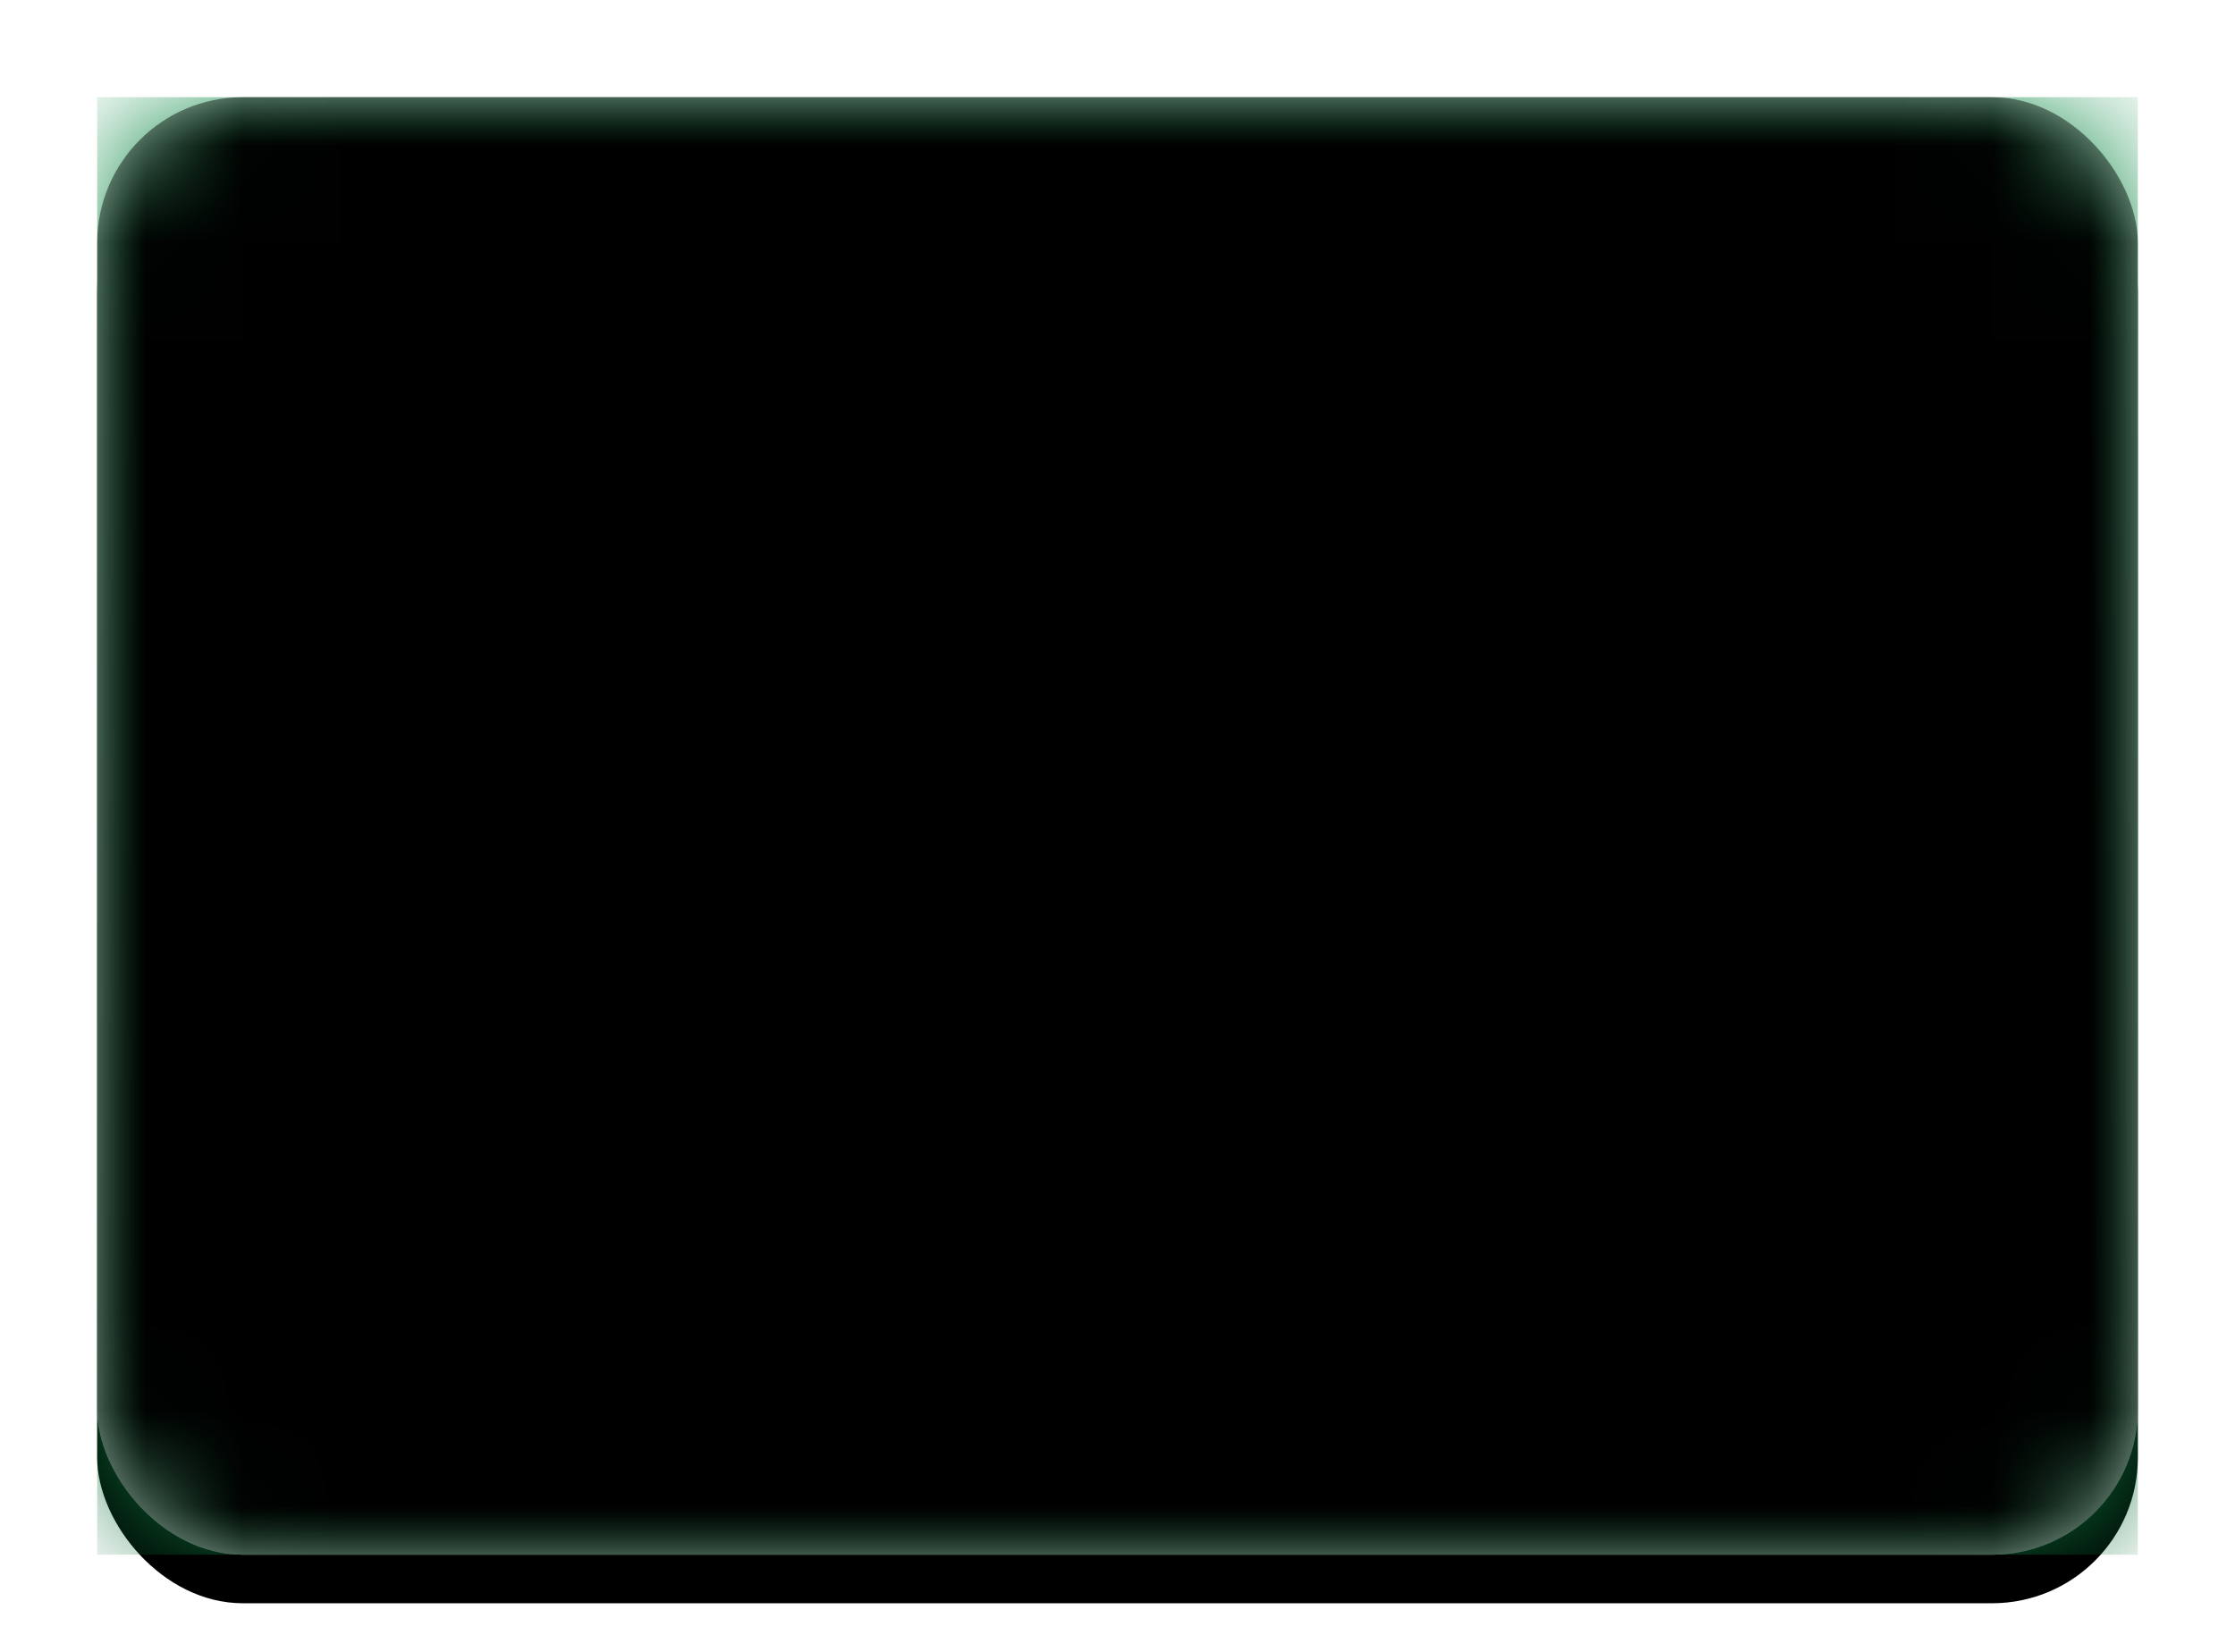 <?xml version="1.0" encoding="UTF-8"?>
<svg width="23px" height="17px" viewBox="0 0 23 17" version="1.1" xmlns="http://www.w3.org/2000/svg" xmlns:xlink="http://www.w3.org/1999/xlink">
    <!-- Generator: Sketch 41.2 (35397) - http://www.bohemiancoding.com/sketch -->
    <title>SA</title>
    <desc>Created with Sketch.</desc>
    <defs>
        <linearGradient x1="50%" y1="0%" x2="50%" y2="100%" id="linearGradient-1">
            <stop stop-color="#FFFFFF" offset="0%"></stop>
            <stop stop-color="#F0F0F0" offset="100%"></stop>
        </linearGradient>
        <filter x="-50%" y="-50%" width="200%" height="200%" filterUnits="objectBoundingBox" id="filter-2">
            <feMorphology radius="0.25" operator="dilate" in="SourceAlpha" result="shadowSpreadOuter1"></feMorphology>
            <feOffset dx="0" dy="0" in="shadowSpreadOuter1" result="shadowOffsetOuter1"></feOffset>
            <feColorMatrix values="0 0 0 0 0   0 0 0 0 0   0 0 0 0 0  0 0 0 0.06 0" type="matrix" in="shadowOffsetOuter1" result="shadowMatrixOuter1"></feColorMatrix>
            <feMerge>
                <feMergeNode in="shadowMatrixOuter1"></feMergeNode>
                <feMergeNode in="SourceGraphic"></feMergeNode>
            </feMerge>
        </filter>
        <rect id="path-3" x="0" y="0" width="21" height="15" rx="1.5"></rect>
        <filter x="-50%" y="-50%" width="200%" height="200%" filterUnits="objectBoundingBox" id="filter-5">
            <feOffset dx="0" dy="0.5" in="SourceAlpha" result="shadowOffsetOuter1"></feOffset>
            <feGaussianBlur stdDeviation="0.5" in="shadowOffsetOuter1" result="shadowBlurOuter1"></feGaussianBlur>
            <feColorMatrix values="0 0 0 0 0   0 0 0 0 0   0 0 0 0 0  0 0 0 0.16 0" type="matrix" in="shadowBlurOuter1"></feColorMatrix>
        </filter>
        <linearGradient x1="50%" y1="0%" x2="50%" y2="100%" id="linearGradient-6">
            <stop stop-color="#128C4A" offset="0%"></stop>
            <stop stop-color="#0B6C38" offset="100%"></stop>
        </linearGradient>
        <path d="M5,9 L13,9 L13,8.008 C13,7.727 13.193,7.596 13.453,7.727 L14,8 L14,9 L15.495,9 C15.774,9 16,9.214 16,9.505 L16,10 C16,10.552 15.557,11 15.001,11 L13.495,11 C13.222,11 13,10.768 13,10.5 L13,10 L6.503,10 C6.225,10 5.844,9.844 5.65,9.65 L5,9 Z" id="path-7"></path>
        <filter x="-50%" y="-50%" width="200%" height="200%" filterUnits="objectBoundingBox" id="filter-8">
            <feOffset dx="0" dy="0.5" in="SourceAlpha" result="shadowOffsetOuter1"></feOffset>
            <feColorMatrix values="0 0 0 0 0   0 0 0 0 0   0 0 0 0 0  0 0 0 0.06 0" type="matrix" in="shadowOffsetOuter1"></feColorMatrix>
        </filter>
        <path d="M5,6.252 C5,6.113 5.078,5.922 5.181,5.819 L5.319,5.681 C5.419,5.581 5.422,5.422 5.319,5.319 L5.181,5.181 C5.081,5.081 5,4.893 5,4.748 L5,4.252 C5,4.113 5.107,4 5.252,4 L5.748,4 C5.887,4 6,4.107 6,4.252 L6,4.748 C6,4.887 6.046,4.908 6.116,4.768 L6.384,4.232 C6.448,4.104 6.618,4 6.748,4 L7.752,4 C7.889,4 8,4.116 8,4.25 L8,4.25 C8,4.388 7.893,4.5 7.748,4.5 L7.252,4.5 C7.113,4.5 7,4.616 7,4.75 L7,4.75 C7,4.888 7.107,5 7.252,5 L7.748,5 C7.887,5 8,5.108 8,5.245 L8,6.755 C8,6.89 7.893,7 7.748,7 L7.252,7 C7.113,7 7,6.893 7,6.748 L7,6.252 C7,6.113 7.116,6 7.25,6 L7.25,6 C7.388,6 7.5,5.884 7.5,5.75 L7.5,5.75 C7.5,5.612 7.393,5.5 7.248,5.5 L6.752,5.5 C6.613,5.5 6.5,5.618 6.5,5.748 L6.5,6.752 C6.5,6.889 6.384,7 6.25,7 L6.25,7 C6.112,7 6,6.893 6,6.748 L6,6.252 C6,6.113 5.884,6 5.75,6 L5.75,6 C5.612,6 5.5,6.107 5.5,6.252 L5.5,6.748 C5.5,6.887 5.384,7 5.25,7 L5.25,7 C5.112,7 5,6.893 5,6.748 L5,6.252 Z" id="path-9"></path>
        <filter x="-50%" y="-50%" width="200%" height="200%" filterUnits="objectBoundingBox" id="filter-10">
            <feOffset dx="0" dy="0.5" in="SourceAlpha" result="shadowOffsetOuter1"></feOffset>
            <feColorMatrix values="0 0 0 0 0   0 0 0 0 0   0 0 0 0 0  0 0 0 0.06 0" type="matrix" in="shadowOffsetOuter1"></feColorMatrix>
        </filter>
        <path d="M13,6.252 C13,6.113 13.078,5.922 13.181,5.819 L13.319,5.681 C13.419,5.581 13.422,5.422 13.319,5.319 L13.181,5.181 C13.081,5.081 13,4.893 13,4.748 L13,4.252 C13,4.113 13.107,4 13.252,4 L13.748,4 C13.887,4 14,4.107 14,4.252 L14,4.748 C14,4.887 14.046,4.908 14.116,4.768 L14.384,4.232 C14.448,4.104 14.618,4 14.748,4 L15.752,4 C15.889,4 16,4.116 16,4.25 L16,4.25 C16,4.388 15.893,4.5 15.748,4.5 L15.252,4.5 C15.113,4.5 15,4.616 15,4.75 L15,4.75 C15,4.888 15.107,5 15.252,5 L15.748,5 C15.887,5 16,5.108 16,5.245 L16,6.755 C16,6.89 15.893,7 15.748,7 L15.252,7 C15.113,7 15,6.893 15,6.748 L15,6.252 C15,6.113 15.116,6 15.25,6 L15.25,6 C15.388,6 15.5,5.884 15.5,5.75 L15.5,5.75 C15.5,5.612 15.393,5.5 15.248,5.5 L14.752,5.5 C14.613,5.5 14.5,5.618 14.5,5.748 L14.5,6.752 C14.5,6.889 14.384,7 14.25,7 L14.25,7 C14.112,7 14,6.893 14,6.748 L14,6.252 C14,6.113 13.884,6 13.75,6 L13.75,6 C13.612,6 13.5,6.107 13.5,6.252 L13.5,6.748 C13.5,6.887 13.384,7 13.25,7 L13.25,7 C13.112,7 13,6.893 13,6.748 L13,6.252 Z" id="path-11"></path>
        <filter x="-50%" y="-50%" width="200%" height="200%" filterUnits="objectBoundingBox" id="filter-12">
            <feOffset dx="0" dy="0.5" in="SourceAlpha" result="shadowOffsetOuter1"></feOffset>
            <feColorMatrix values="0 0 0 0 0   0 0 0 0 0   0 0 0 0 0  0 0 0 0.06 0" type="matrix" in="shadowOffsetOuter1"></feColorMatrix>
        </filter>
        <path d="M12,4.748 C12,4.887 11.922,5.078 11.819,5.181 L11.681,5.319 C11.581,5.419 11.578,5.578 11.681,5.681 L11.819,5.819 C11.919,5.919 12,6.107 12,6.252 L12,6.748 C12,6.887 11.893,7 11.748,7 L11.252,7 C11.113,7 11,6.893 11,6.748 L11,6.252 C11,6.113 10.954,6.092 10.884,6.232 L10.616,6.768 C10.552,6.896 10.382,7 10.252,7 L9.248,7 C9.111,7 9,6.884 9,6.75 L9,6.75 C9,6.612 9.107,6.5 9.252,6.5 L9.748,6.5 C9.887,6.5 10,6.384 10,6.25 L10,6.25 C10,6.112 9.893,6 9.748,6 L9.252,6 C9.113,6 9,5.892 9,5.755 L9,4.245 C9,4.11 9.107,4 9.252,4 L9.748,4 C9.887,4 10,4.107 10,4.252 L10,4.748 C10,4.887 9.884,5 9.75,5 L9.75,5 C9.612,5 9.5,5.116 9.5,5.25 L9.5,5.25 C9.5,5.388 9.607,5.5 9.752,5.5 L10.248,5.5 C10.387,5.5 10.5,5.382 10.5,5.252 L10.5,4.248 C10.5,4.111 10.616,4 10.75,4 L10.75,4 C10.888,4 11,4.107 11,4.252 L11,4.748 C11,4.887 11.116,5 11.25,5 L11.25,5 C11.388,5 11.5,4.893 11.5,4.748 L11.5,4.252 C11.5,4.113 11.616,4 11.75,4 L11.75,4 C11.888,4 12,4.107 12,4.252 L12,4.748 L12,4.748 Z" id="path-13"></path>
        <filter x="-50%" y="-50%" width="200%" height="200%" filterUnits="objectBoundingBox" id="filter-14">
            <feOffset dx="0" dy="0.5" in="SourceAlpha" result="shadowOffsetOuter1"></feOffset>
            <feColorMatrix values="0 0 0 0 0   0 0 0 0 0   0 0 0 0 0  0 0 0 0.06 0" type="matrix" in="shadowOffsetOuter1"></feColorMatrix>
        </filter>
        <rect id="path-15" x="0" y="0" width="21" height="15" rx="1.5"></rect>
        <filter x="-50%" y="-50%" width="200%" height="200%" filterUnits="objectBoundingBox" id="filter-16">
            <feOffset dx="0" dy="-0.5" in="SourceAlpha" result="shadowOffsetInner1"></feOffset>
            <feComposite in="shadowOffsetInner1" in2="SourceAlpha" operator="arithmetic" k2="-1" k3="1" result="shadowInnerInner1"></feComposite>
            <feColorMatrix values="0 0 0 0 0   0 0 0 0 0   0 0 0 0 0  0 0 0 0.04 0" type="matrix" in="shadowInnerInner1" result="shadowMatrixInner1"></feColorMatrix>
            <feOffset dx="0" dy="0.5" in="SourceAlpha" result="shadowOffsetInner2"></feOffset>
            <feComposite in="shadowOffsetInner2" in2="SourceAlpha" operator="arithmetic" k2="-1" k3="1" result="shadowInnerInner2"></feComposite>
            <feColorMatrix values="0 0 0 0 1   0 0 0 0 1   0 0 0 0 1  0 0 0 0.12 0" type="matrix" in="shadowInnerInner2" result="shadowMatrixInner2"></feColorMatrix>
            <feMerge>
                <feMergeNode in="shadowMatrixInner1"></feMergeNode>
                <feMergeNode in="shadowMatrixInner2"></feMergeNode>
            </feMerge>
        </filter>
    </defs>
    <g id="Flag-Kit" stroke="none" stroke-width="1" fill="none" fill-rule="evenodd">
        <g id="SA">
            <g id="BF-Copy-5" filter="url(#filter-2)" transform="translate(1, 1)">
                <mask id="mask-4" fill="white">
                    <use xlink:href="#path-3"></use>
                </mask>
                <g id="Mask">
                    <use fill="black" fill-opacity="1" filter="url(#filter-5)" xlink:href="#path-3"></use>
                    <use fill="url(#linearGradient-1)" fill-rule="evenodd" xlink:href="#path-3"></use>
                </g>
                <rect id="Mask-Copy" fill="url(#linearGradient-6)" mask="url(#mask-4)" x="0" y="0" width="21" height="15"></rect>
                <g id="Rectangle-455" mask="url(#mask-4)">
                    <use fill="black" fill-opacity="1" filter="url(#filter-8)" xlink:href="#path-7"></use>
                    <use fill="url(#linearGradient-1)" fill-rule="evenodd" xlink:href="#path-7"></use>
                </g>
                <g id="Rectangle-456" mask="url(#mask-4)">
                    <use fill="black" fill-opacity="1" filter="url(#filter-10)" xlink:href="#path-9"></use>
                    <use fill="url(#linearGradient-1)" fill-rule="evenodd" xlink:href="#path-9"></use>
                </g>
                <g id="Rectangle-456" mask="url(#mask-4)">
                    <use fill="black" fill-opacity="1" filter="url(#filter-12)" xlink:href="#path-11"></use>
                    <use fill="url(#linearGradient-1)" fill-rule="evenodd" xlink:href="#path-11"></use>
                </g>
                <g id="Rectangle-456" mask="url(#mask-4)">
                    <use fill="black" fill-opacity="1" filter="url(#filter-14)" xlink:href="#path-13"></use>
                    <use fill="url(#linearGradient-1)" fill-rule="evenodd" xlink:href="#path-13"></use>
                </g>
                <g id="Depth" mask="url(#mask-4)" fill-opacity="1" fill="black">
                    <use filter="url(#filter-16)" xlink:href="#path-15"></use>
                </g>
            </g>
        </g>
    </g>
</svg>